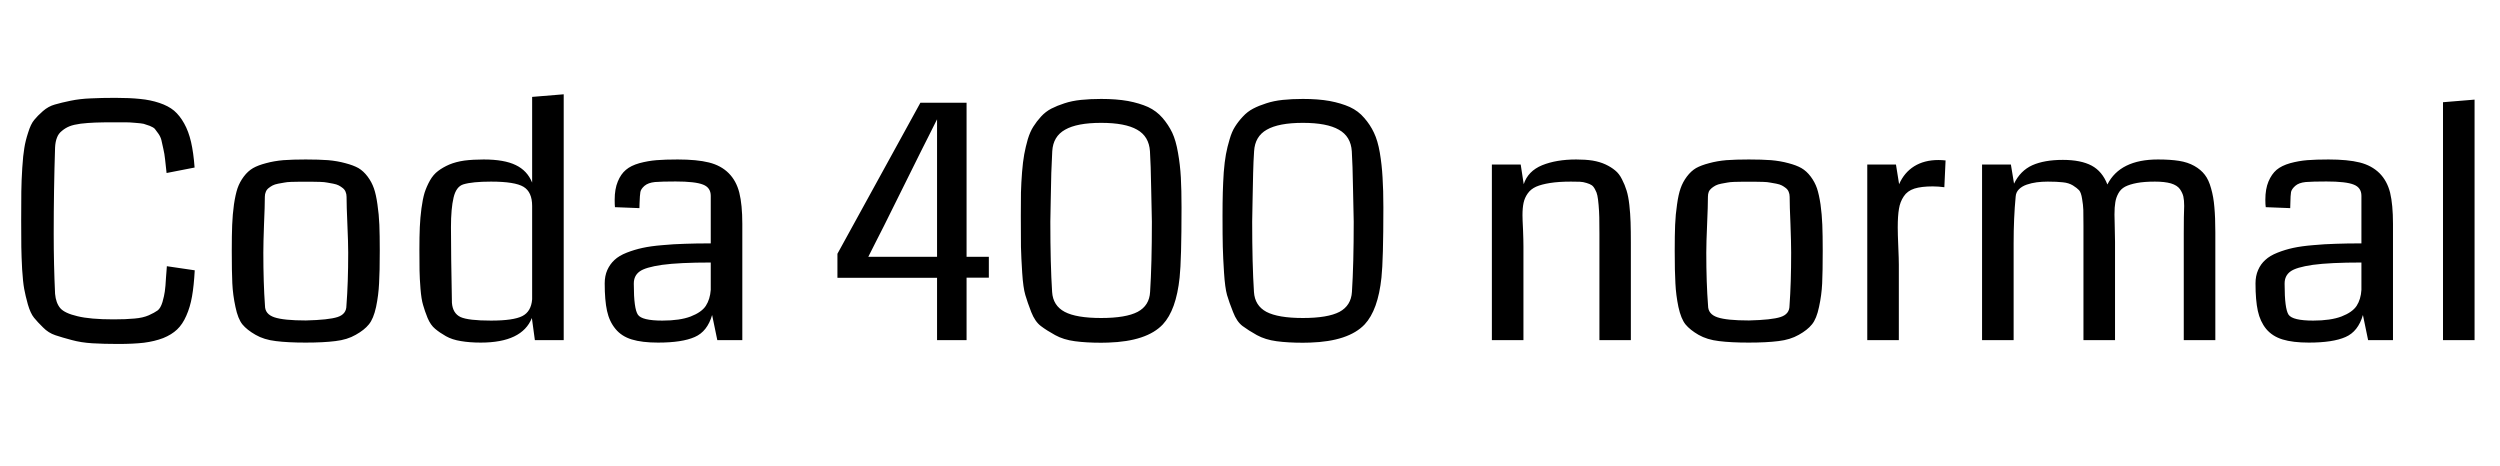 <svg xmlns="http://www.w3.org/2000/svg" xmlns:xlink="http://www.w3.org/1999/xlink" width="182.941" height="34.078"><path fill="black" d="M12.21 19.48L12.21 19.48L14.25 19.78Q14.19 20.91 14.05 21.70Q13.91 22.49 13.63 23.11Q13.36 23.73 12.96 24.11Q12.56 24.49 11.94 24.74Q11.31 24.98 10.53 25.08Q9.75 25.17 8.65 25.17L8.65 25.17Q7.59 25.17 6.76 25.12Q5.93 25.07 5.24 24.88Q4.56 24.70 4.05 24.53Q3.54 24.36 3.15 23.96Q2.75 23.57 2.49 23.25Q2.23 22.93 2.04 22.28Q1.86 21.63 1.77 21.14Q1.68 20.65 1.62 19.71Q1.57 18.77 1.56 18.07Q1.55 17.37 1.55 16.13L1.55 16.13Q1.55 14.81 1.56 14.02Q1.57 13.22 1.63 12.28Q1.69 11.34 1.78 10.83Q1.86 10.31 2.06 9.70Q2.25 9.08 2.50 8.78Q2.74 8.48 3.14 8.13Q3.54 7.78 4.01 7.65Q4.49 7.51 5.17 7.37Q5.85 7.23 6.63 7.20Q7.41 7.16 8.44 7.16L8.44 7.16Q9.50 7.16 10.25 7.24Q11.00 7.31 11.66 7.53Q12.32 7.75 12.74 8.10Q13.16 8.46 13.48 9.04Q13.80 9.61 13.98 10.39Q14.16 11.17 14.24 12.26L14.24 12.26L12.19 12.66Q12.13 12.06 12.08 11.66Q12.04 11.26 11.95 10.88Q11.86 10.49 11.81 10.25Q11.75 10.01 11.59 9.78Q11.43 9.55 11.33 9.43Q11.23 9.32 10.96 9.21Q10.69 9.11 10.51 9.06Q10.32 9.02 9.91 8.99Q9.49 8.95 9.19 8.95Q8.88 8.95 8.30 8.95L8.30 8.95Q7.48 8.95 6.96 8.97Q6.43 8.99 5.91 9.05Q5.39 9.12 5.09 9.24Q4.79 9.36 4.54 9.57Q4.28 9.77 4.17 10.07Q4.05 10.37 4.03 10.79L4.03 10.79Q3.93 13.89 3.93 17.11L3.93 17.11Q3.93 19.36 4.03 21.50L4.03 21.50Q4.09 22.17 4.41 22.55Q4.73 22.92 5.67 23.14Q6.60 23.37 8.31 23.37L8.31 23.37Q9.22 23.37 9.84 23.31Q10.46 23.26 10.89 23.07Q11.31 22.88 11.53 22.72Q11.75 22.56 11.89 22.10Q12.02 21.64 12.06 21.33Q12.11 21.02 12.15 20.27L12.15 20.27Q12.16 20.11 12.17 20.02Q12.18 19.92 12.19 19.76Q12.20 19.61 12.21 19.48ZM22.38 23.45L22.38 23.45Q24.05 23.41 24.70 23.20Q25.35 22.99 25.35 22.37L25.35 22.37Q25.48 20.70 25.48 18.49L25.48 18.49Q25.48 17.77 25.42 16.41Q25.36 15.06 25.36 14.40L25.36 14.40Q25.36 14.20 25.29 14.04Q25.23 13.88 25.08 13.76Q24.94 13.65 24.79 13.57Q24.64 13.49 24.38 13.44Q24.12 13.39 23.94 13.36Q23.75 13.32 23.42 13.31Q23.09 13.30 22.90 13.30Q22.72 13.30 22.37 13.30Q22.02 13.30 21.84 13.30Q21.66 13.30 21.32 13.31Q20.99 13.32 20.81 13.36Q20.63 13.39 20.36 13.44Q20.10 13.49 19.95 13.57Q19.80 13.65 19.66 13.76Q19.51 13.88 19.45 14.04Q19.38 14.20 19.38 14.40L19.38 14.40Q19.38 15.06 19.32 16.41Q19.27 17.77 19.27 18.49L19.27 18.49Q19.27 20.70 19.39 22.37L19.39 22.37Q19.39 22.99 20.08 23.22Q20.77 23.45 22.38 23.45ZM22.36 25.07L22.36 25.07Q21.06 25.07 20.19 24.96Q19.32 24.86 18.70 24.50Q18.07 24.14 17.74 23.74Q17.41 23.33 17.23 22.46Q17.04 21.59 17.00 20.73Q16.96 19.88 16.96 18.35L16.96 18.35Q16.96 17.21 16.99 16.45Q17.02 15.69 17.12 14.96Q17.23 14.23 17.38 13.78Q17.54 13.32 17.84 12.92Q18.14 12.52 18.52 12.30Q18.89 12.09 19.47 11.94Q20.05 11.78 20.74 11.72Q21.42 11.67 22.37 11.67Q23.32 11.67 24.01 11.72Q24.69 11.78 25.27 11.94Q25.85 12.09 26.23 12.30Q26.60 12.52 26.90 12.92Q27.20 13.32 27.36 13.78Q27.52 14.23 27.62 14.96Q27.73 15.69 27.76 16.45Q27.79 17.21 27.79 18.35L27.79 18.35Q27.79 19.88 27.74 20.73Q27.70 21.59 27.52 22.46Q27.33 23.33 26.99 23.74Q26.66 24.15 26.03 24.50Q25.41 24.86 24.54 24.96Q23.67 25.07 22.36 25.07ZM41.25 6.90L41.25 24.89L39.14 24.89L38.92 23.27Q38.20 25.07 35.18 25.07L35.18 25.07Q34.37 25.07 33.73 24.96Q33.09 24.86 32.63 24.60Q32.17 24.34 31.84 24.06Q31.51 23.79 31.29 23.27Q31.08 22.75 30.96 22.32Q30.83 21.89 30.77 21.13Q30.71 20.37 30.70 19.80Q30.69 19.23 30.69 18.26L30.69 18.26Q30.69 17.31 30.72 16.62Q30.75 15.93 30.84 15.25Q30.93 14.57 31.07 14.10Q31.22 13.64 31.46 13.21Q31.71 12.77 32.06 12.51Q32.40 12.25 32.88 12.04Q33.36 11.84 33.98 11.75Q34.61 11.67 35.39 11.67L35.39 11.67Q36.90 11.67 37.74 12.08Q38.58 12.48 38.94 13.36L38.94 13.36L38.94 7.09L41.25 6.90ZM38.94 21.90L38.94 21.90L38.94 15.07Q38.94 14.05 38.31 13.67Q37.68 13.29 35.93 13.29L35.93 13.29Q34.57 13.29 33.91 13.49L33.91 13.49Q33.38 13.65 33.19 14.46Q33 15.26 33 16.62L33 16.62Q33 18.60 33.07 22.16L33.07 22.16Q33.13 22.93 33.70 23.20Q34.27 23.46 35.93 23.46L35.93 23.46Q37.57 23.46 38.22 23.13Q38.87 22.80 38.94 21.90ZM54.32 16.38L54.32 24.89L52.49 24.89L52.11 23.05Q51.76 24.26 50.84 24.66Q49.92 25.07 48.15 25.07L48.15 25.07Q46.98 25.07 46.23 24.84Q45.48 24.61 45.04 24.07Q44.59 23.53 44.42 22.75Q44.25 21.97 44.25 20.74L44.25 20.74Q44.25 20.19 44.44 19.76Q44.64 19.32 44.97 19.02Q45.30 18.71 45.86 18.49Q46.42 18.27 47.02 18.14Q47.61 18.01 48.46 17.94Q49.31 17.86 50.12 17.84Q50.93 17.81 52.01 17.81L52.01 17.81L52.01 14.33Q52.01 13.73 51.45 13.51Q50.88 13.28 49.44 13.28L49.44 13.28Q48.43 13.28 47.93 13.32Q47.43 13.37 47.16 13.60Q46.90 13.83 46.86 14.05Q46.82 14.27 46.80 14.88L46.80 14.88Q46.79 15.11 46.79 15.23L46.79 15.23L45 15.16Q44.98 14.98 44.98 14.61L44.98 14.61Q44.98 13.83 45.21 13.28Q45.43 12.74 45.80 12.43Q46.16 12.12 46.79 11.94Q47.43 11.77 48.05 11.72Q48.67 11.67 49.59 11.67L49.59 11.67Q51 11.67 51.88 11.89Q52.76 12.11 53.32 12.67Q53.88 13.23 54.10 14.10Q54.32 14.98 54.32 16.38L54.32 16.38ZM52.01 21.21L52.01 21.21L52.01 19.21Q49.70 19.21 48.46 19.38Q47.21 19.56 46.80 19.87Q46.38 20.18 46.38 20.74L46.38 20.74Q46.38 20.77 46.38 20.81L46.38 20.81Q46.38 22.59 46.68 23.03Q46.97 23.46 48.47 23.46L48.47 23.46Q49.75 23.46 50.54 23.16Q51.34 22.85 51.65 22.38Q51.96 21.90 52.01 21.21ZM72.36 18.79L72.36 20.32L70.73 20.32L70.73 24.89L68.57 24.89L68.57 20.33L61.28 20.33L61.28 18.57L67.35 7.52L70.73 7.52L70.73 18.79L72.36 18.79ZM68.57 18.79L68.57 8.73Q68.37 9.14 67.97 9.93Q67.57 10.72 67.43 11.00L67.43 11.00L64.68 16.54Q64.49 16.92 64.10 17.68Q63.71 18.43 63.54 18.79L63.54 18.79L68.57 18.79ZM80.58 25.08L80.58 25.08Q79.49 25.08 78.66 24.97Q77.82 24.86 77.21 24.52Q76.59 24.18 76.17 23.86Q75.74 23.54 75.46 22.83Q75.19 22.13 75.03 21.59Q74.87 21.05 74.80 19.95Q74.73 18.86 74.71 18.07Q74.70 17.29 74.70 15.80L74.70 15.80Q74.70 14.81 74.71 14.09Q74.73 13.37 74.79 12.60Q74.85 11.84 74.95 11.29Q75.05 10.75 75.21 10.19Q75.38 9.63 75.62 9.26Q75.86 8.88 76.18 8.53Q76.51 8.17 76.93 7.95Q77.36 7.73 77.89 7.56Q78.43 7.38 79.10 7.31Q79.77 7.24 80.58 7.24L80.58 7.24Q81.69 7.24 82.54 7.39Q83.38 7.55 84.01 7.83Q84.63 8.12 85.07 8.63Q85.50 9.13 85.78 9.71Q86.05 10.29 86.20 11.17Q86.36 12.06 86.41 12.98Q86.46 13.90 86.46 15.18L86.46 15.18Q86.46 19.01 86.32 20.31L86.32 20.31Q86.07 22.69 85.09 23.74L85.09 23.74Q83.92 24.98 81.09 25.07L81.09 25.07Q80.85 25.08 80.58 25.08ZM80.58 8.99L80.58 8.99Q78.81 8.99 77.94 9.49Q77.06 9.98 77.00 11.07L77.00 11.07Q76.96 11.81 76.93 12.66Q76.91 13.50 76.89 14.57Q76.88 15.64 76.86 16.22L76.86 16.22Q76.86 19.35 76.99 21.36L76.99 21.36Q77.05 22.36 77.91 22.82Q78.76 23.27 80.58 23.27Q82.39 23.27 83.25 22.82Q84.11 22.36 84.16 21.36L84.16 21.36Q84.29 19.35 84.29 16.22L84.29 16.22Q84.27 15.66 84.24 13.84Q84.21 12.02 84.15 11.07L84.15 11.07Q84.08 9.98 83.21 9.49Q82.34 8.99 80.58 8.99ZM95.34 25.08L95.34 25.08Q94.25 25.08 93.42 24.97Q92.59 24.86 91.97 24.52Q91.36 24.18 90.93 23.86Q90.50 23.54 90.23 22.83Q89.95 22.13 89.79 21.59Q89.64 21.05 89.57 19.95Q89.50 18.86 89.48 18.07Q89.46 17.29 89.46 15.80L89.46 15.80Q89.46 14.81 89.48 14.09Q89.50 13.37 89.55 12.60Q89.61 11.84 89.71 11.29Q89.81 10.75 89.98 10.19Q90.14 9.63 90.38 9.26Q90.62 8.88 90.95 8.53Q91.28 8.17 91.70 7.95Q92.12 7.73 92.66 7.56Q93.20 7.38 93.87 7.31Q94.54 7.24 95.34 7.24L95.34 7.24Q96.46 7.24 97.30 7.39Q98.14 7.55 98.77 7.83Q99.40 8.12 99.83 8.63Q100.27 9.13 100.54 9.71Q100.82 10.29 100.97 11.17Q101.12 12.06 101.17 12.98Q101.23 13.90 101.23 15.18L101.23 15.18Q101.23 19.01 101.09 20.31L101.09 20.31Q100.84 22.69 99.86 23.74L99.86 23.74Q98.68 24.98 95.86 25.07L95.86 25.07Q95.61 25.08 95.34 25.08ZM95.34 8.99L95.34 8.99Q93.57 8.99 92.70 9.49Q91.83 9.98 91.77 11.07L91.77 11.07Q91.72 11.81 91.70 12.66Q91.68 13.50 91.66 14.57Q91.64 15.64 91.63 16.22L91.63 16.22Q91.63 19.35 91.76 21.36L91.76 21.36Q91.82 22.36 92.67 22.82Q93.53 23.27 95.34 23.27Q97.16 23.27 98.02 22.82Q98.87 22.36 98.93 21.36L98.93 21.36Q99.06 19.35 99.06 16.22L99.06 16.22Q99.04 15.66 99.01 13.84Q98.98 12.02 98.92 11.07L98.92 11.07Q98.85 9.98 97.97 9.49Q97.10 8.99 95.34 8.99ZM119.34 17.75L119.34 24.89L117.04 24.89L117.04 17.11Q117.04 16.36 117.03 15.91Q117.02 15.46 116.98 15Q116.94 14.54 116.89 14.31Q116.85 14.09 116.72 13.86Q116.60 13.63 116.47 13.55Q116.34 13.46 116.10 13.39Q115.85 13.31 115.61 13.30Q115.36 13.29 114.95 13.29L114.95 13.29Q114.06 13.29 113.43 13.39Q112.80 13.49 112.41 13.66Q112.01 13.84 111.79 14.16Q111.57 14.47 111.49 14.84Q111.41 15.21 111.41 15.75L111.41 15.75Q111.41 16.05 111.45 16.81Q111.48 17.57 111.48 18.04L111.48 18.04L111.48 24.89L109.17 24.89L109.17 12.04L111.28 12.04L111.50 13.48Q111.81 12.52 112.85 12.09Q113.89 11.67 115.34 11.67L115.34 11.67Q116.02 11.67 116.54 11.75Q117.07 11.84 117.48 12.03Q117.89 12.22 118.19 12.47Q118.49 12.71 118.69 13.12Q118.90 13.52 119.03 13.95Q119.16 14.37 119.23 15Q119.30 15.63 119.32 16.26Q119.34 16.89 119.34 17.75L119.34 17.75ZM127.98 23.45L127.98 23.45Q129.64 23.41 130.29 23.20Q130.95 22.99 130.95 22.37L130.95 22.37Q131.07 20.70 131.07 18.49L131.07 18.49Q131.07 17.77 131.02 16.41Q130.96 15.06 130.96 14.40L130.96 14.40Q130.96 14.20 130.89 14.04Q130.83 13.88 130.68 13.76Q130.54 13.65 130.39 13.57Q130.24 13.49 129.98 13.44Q129.71 13.39 129.53 13.36Q129.35 13.32 129.02 13.31Q128.68 13.30 128.50 13.30Q128.32 13.30 127.97 13.30Q127.62 13.30 127.44 13.30Q127.25 13.30 126.92 13.31Q126.59 13.32 126.40 13.36Q126.22 13.39 125.96 13.44Q125.70 13.49 125.55 13.57Q125.40 13.65 125.26 13.76Q125.11 13.88 125.04 14.04Q124.98 14.20 124.98 14.40L124.98 14.40Q124.98 15.06 124.92 16.41Q124.86 17.77 124.86 18.49L124.86 18.49Q124.86 20.70 124.99 22.37L124.99 22.37Q124.99 22.99 125.68 23.22Q126.36 23.45 127.98 23.45ZM127.96 25.07L127.96 25.07Q126.66 25.07 125.79 24.96Q124.92 24.86 124.29 24.50Q123.67 24.14 123.34 23.74Q123.01 23.33 122.82 22.46Q122.64 21.59 122.60 20.73Q122.55 19.88 122.55 18.35L122.55 18.35Q122.55 17.21 122.58 16.45Q122.61 15.69 122.72 14.96Q122.82 14.23 122.98 13.78Q123.14 13.32 123.44 12.92Q123.74 12.52 124.11 12.30Q124.49 12.09 125.07 11.94Q125.65 11.78 126.33 11.72Q127.02 11.67 127.97 11.67Q128.92 11.67 129.60 11.72Q130.29 11.78 130.87 11.94Q131.45 12.09 131.82 12.30Q132.20 12.52 132.50 12.92Q132.80 13.32 132.96 13.78Q133.11 14.23 133.22 14.96Q133.32 15.69 133.35 16.45Q133.38 17.21 133.38 18.35L133.38 18.35Q133.38 19.88 133.34 20.73Q133.30 21.59 133.11 22.46Q132.93 23.33 132.59 23.74Q132.26 24.15 131.63 24.50Q131.00 24.86 130.14 24.96Q129.27 25.07 127.96 25.07ZM142.37 11.74L142.37 11.74L142.28 13.70Q141.83 13.64 141.43 13.64L141.43 13.64Q140.60 13.64 140.09 13.80Q139.57 13.97 139.31 14.37Q139.04 14.77 138.96 15.28Q138.87 15.79 138.87 16.64L138.87 16.64Q138.87 17.12 138.91 18.05Q138.95 18.97 138.95 19.37L138.95 19.37L138.95 24.89L136.64 24.89L136.64 12.04L138.74 12.04L138.97 13.48Q139.34 12.63 140.07 12.17Q140.81 11.71 141.84 11.71L141.84 11.71Q142.10 11.71 142.37 11.74ZM162.11 17.00L162.11 24.89L159.80 24.89L159.80 17.09Q159.80 15.76 159.83 15.07L159.83 15.07Q159.83 14.65 159.77 14.38Q159.71 14.12 159.52 13.84Q159.32 13.56 158.86 13.42Q158.40 13.29 157.69 13.29L157.69 13.29Q156.90 13.29 156.37 13.39Q155.84 13.49 155.51 13.66Q155.19 13.83 155.02 14.14Q154.84 14.46 154.79 14.81Q154.73 15.15 154.73 15.70L154.73 15.70Q154.73 15.96 154.75 16.62Q154.77 17.29 154.77 17.70L154.77 17.70L154.77 24.89L152.46 24.89L152.46 16.66Q152.46 16.61 152.46 16.50L152.46 16.50Q152.46 15.70 152.45 15.36Q152.44 15.01 152.36 14.55Q152.29 14.09 152.14 13.92Q151.99 13.76 151.69 13.57Q151.38 13.38 150.95 13.34Q150.52 13.29 149.85 13.29L149.85 13.29Q149.43 13.29 149.04 13.34Q148.66 13.39 148.31 13.51Q147.96 13.63 147.74 13.85Q147.52 14.07 147.50 14.38L147.50 14.38Q147.35 15.94 147.35 17.80L147.35 17.80L147.35 24.89L145.04 24.89L145.04 12.04L147.15 12.04L147.38 13.44Q147.84 12.49 148.72 12.09Q149.60 11.70 150.95 11.70L150.95 11.70Q152.27 11.70 153.06 12.12Q153.84 12.54 154.21 13.50L154.21 13.50Q155.14 11.67 157.91 11.67L157.91 11.67Q158.81 11.67 159.45 11.77Q160.09 11.87 160.57 12.14Q161.05 12.41 161.34 12.79Q161.63 13.16 161.80 13.79Q161.98 14.41 162.04 15.16Q162.11 15.91 162.11 17.00L162.11 17.00ZM175.11 16.38L175.11 24.89L173.29 24.89L172.91 23.05Q172.56 24.26 171.64 24.66Q170.72 25.07 168.95 25.07L168.95 25.07Q167.78 25.07 167.03 24.84Q166.28 24.61 165.83 24.07Q165.39 23.53 165.22 22.75Q165.05 21.97 165.05 20.74L165.05 20.74Q165.05 20.19 165.24 19.76Q165.43 19.32 165.77 19.02Q166.10 18.71 166.66 18.49Q167.21 18.27 167.81 18.14Q168.41 18.01 169.26 17.94Q170.11 17.86 170.92 17.84Q171.73 17.81 172.80 17.81L172.80 17.81L172.80 14.33Q172.80 13.73 172.24 13.51Q171.68 13.28 170.24 13.28L170.24 13.28Q169.23 13.28 168.73 13.32Q168.22 13.37 167.96 13.60Q167.70 13.83 167.65 14.05Q167.61 14.27 167.60 14.88L167.60 14.88Q167.59 15.11 167.59 15.23L167.59 15.23L165.80 15.16Q165.77 14.98 165.77 14.61L165.77 14.61Q165.77 13.83 166.00 13.28Q166.23 12.74 166.59 12.43Q166.96 12.12 167.59 11.94Q168.22 11.77 168.84 11.72Q169.46 11.67 170.39 11.67L170.39 11.67Q171.80 11.67 172.68 11.89Q173.55 12.11 174.12 12.67Q174.68 13.23 174.90 14.10Q175.11 14.98 175.11 16.38L175.11 16.38ZM172.80 21.21L172.80 21.21L172.80 19.21Q170.50 19.21 169.25 19.38Q168.01 19.56 167.60 19.87Q167.18 20.18 167.18 20.74L167.18 20.74Q167.18 20.77 167.18 20.81L167.18 20.81Q167.18 22.59 167.47 23.03Q167.77 23.46 169.27 23.46L169.27 23.46Q170.54 23.46 171.34 23.16Q172.14 22.85 172.45 22.38Q172.76 21.90 172.80 21.21ZM181.08 7.29L181.08 24.89L178.77 24.89L178.77 7.48L181.08 7.29Z"/></svg>